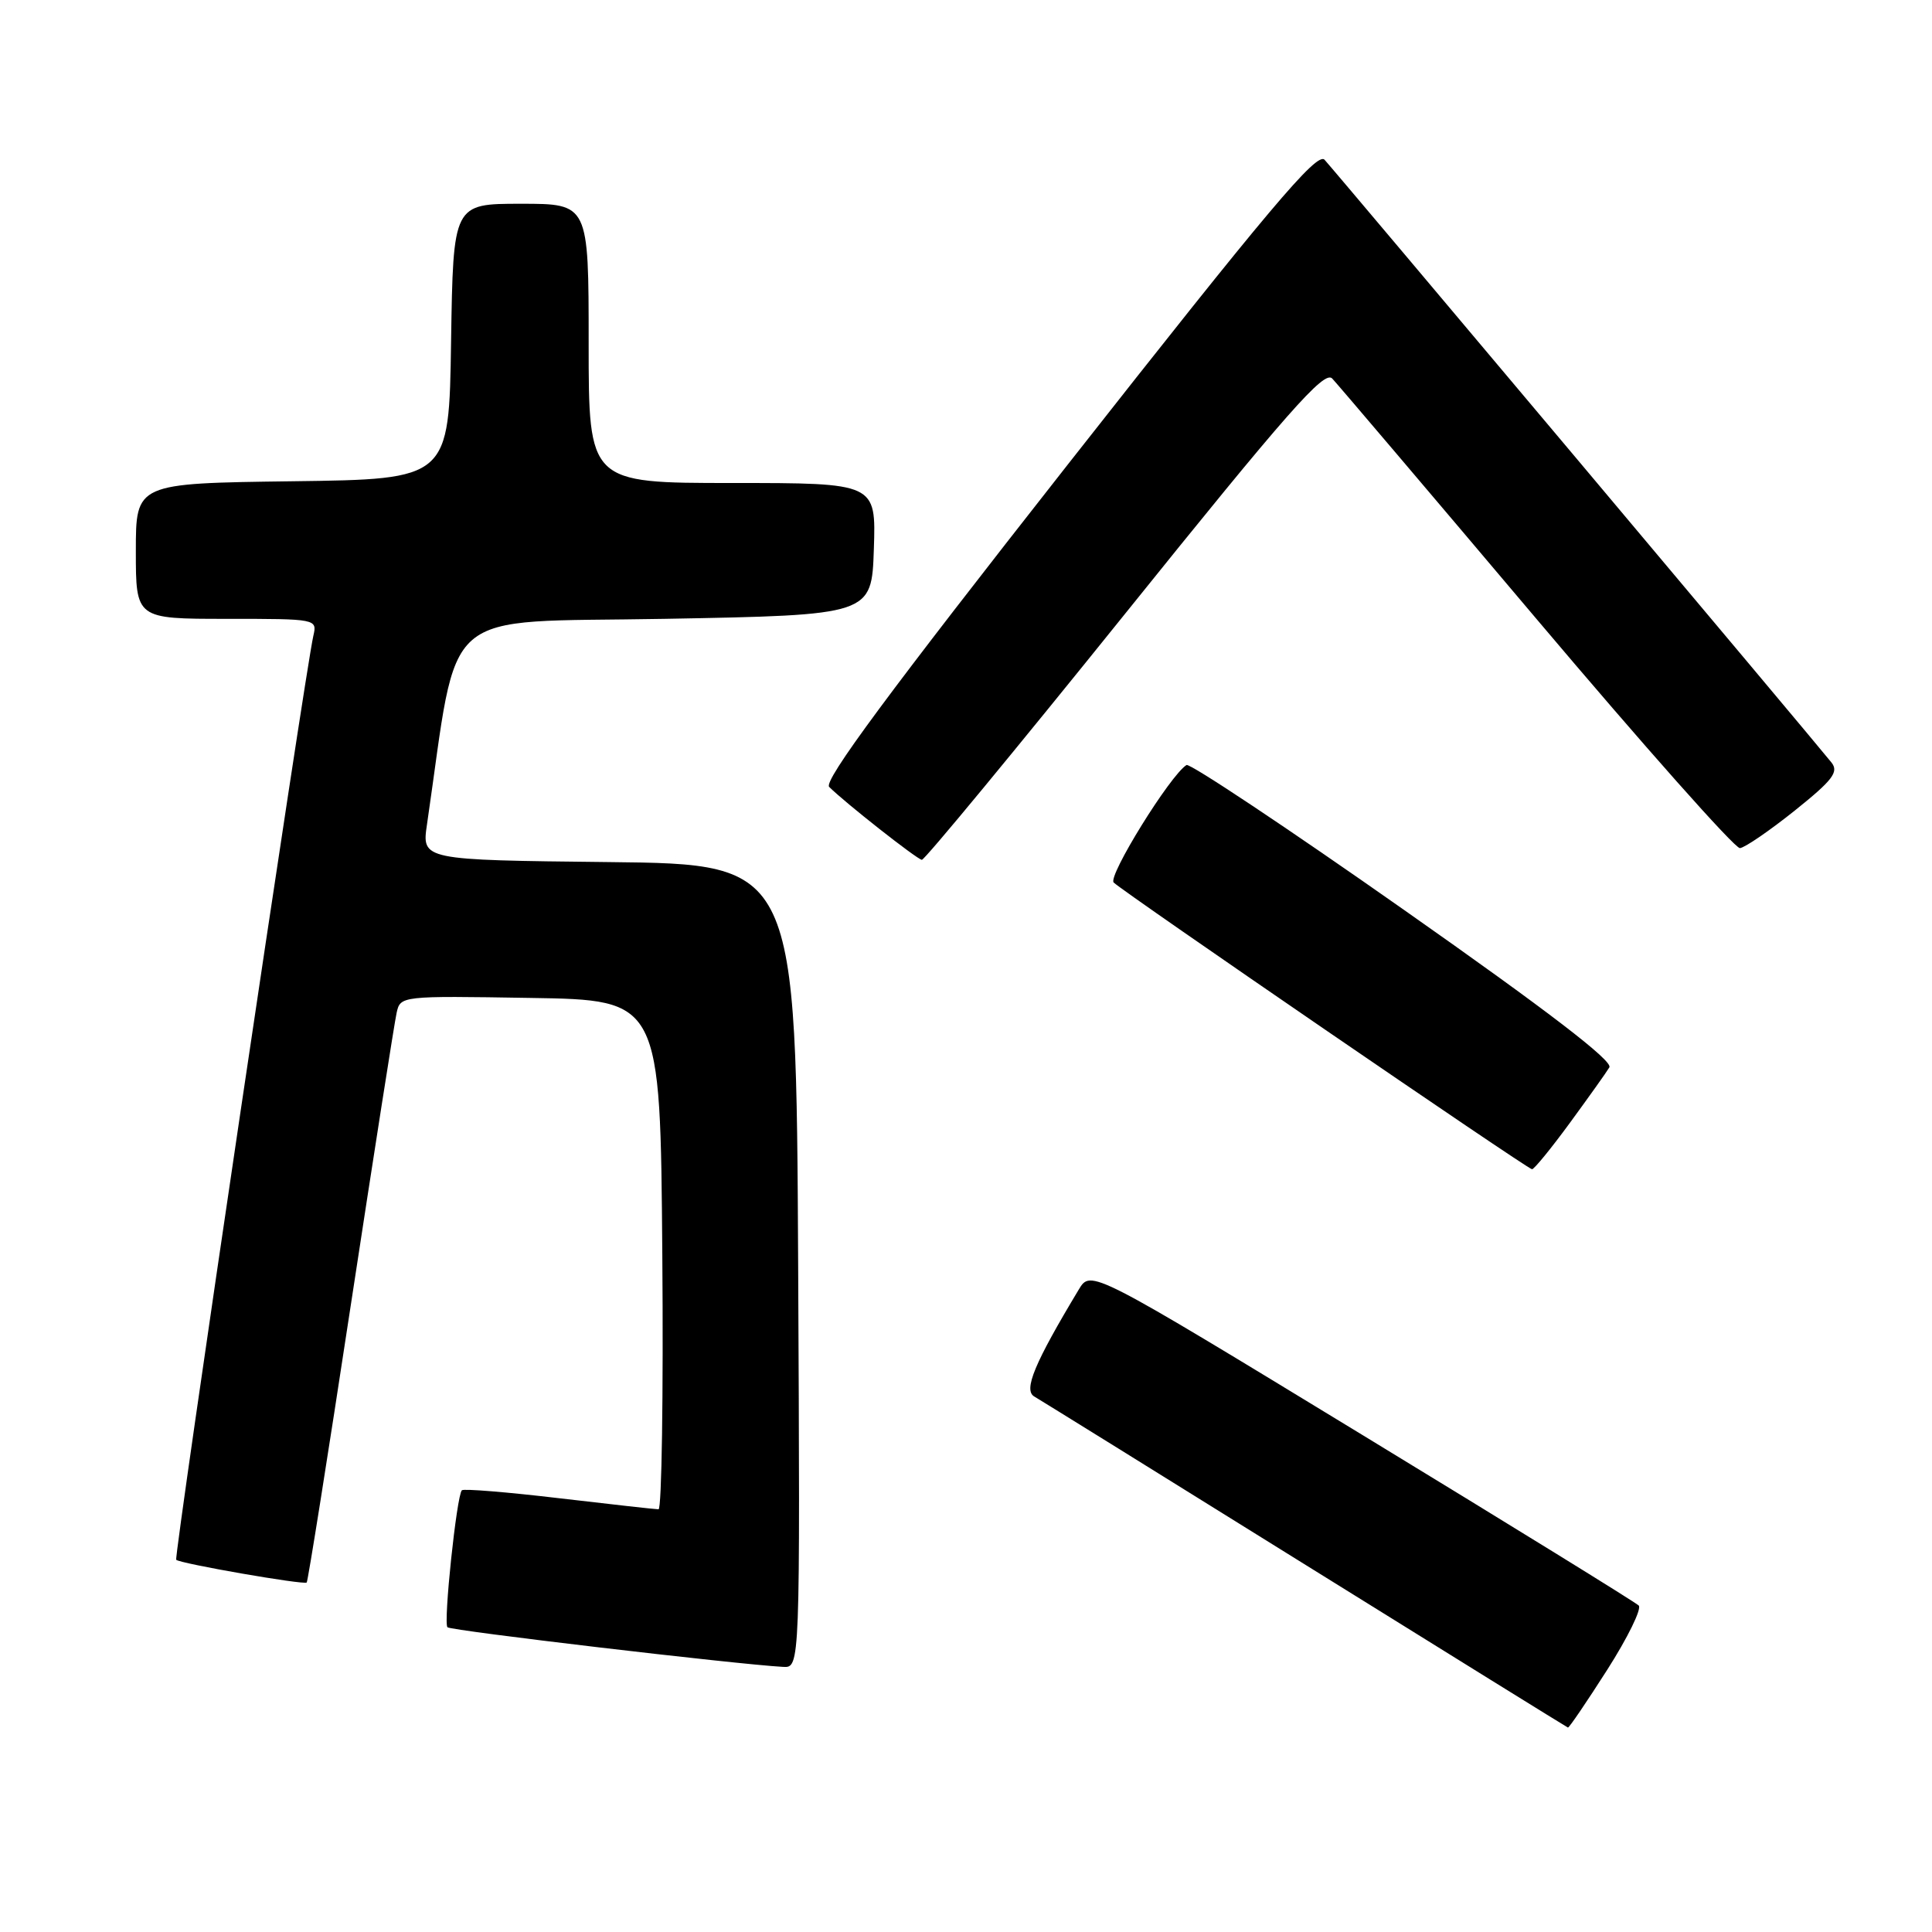 <?xml version="1.0" encoding="UTF-8" standalone="no"?>
<!DOCTYPE svg PUBLIC "-//W3C//DTD SVG 1.1//EN" "http://www.w3.org/Graphics/SVG/1.1/DTD/svg11.dtd" >
<svg xmlns="http://www.w3.org/2000/svg" xmlns:xlink="http://www.w3.org/1999/xlink" version="1.1" viewBox="0 0 256 256">
 <g >
 <path fill="currentColor"
d=" M 212.97 221.25 C 215.69 216.99 217.56 213.16 217.14 212.74 C 216.72 212.32 200.21 202.13 180.46 190.10 C 144.54 168.22 144.54 168.22 142.95 170.86 C 137.07 180.63 135.59 184.19 137.04 185.04 C 137.84 185.51 154.03 195.55 173.00 207.36 C 191.97 219.16 207.62 228.86 207.76 228.91 C 207.91 228.96 210.25 225.51 212.97 221.25 Z  M 105.76 167.75 C 105.50 114.50 105.50 114.50 80.69 114.23 C 55.88 113.96 55.88 113.96 56.58 109.23 C 60.88 79.85 57.76 82.55 88.04 82.00 C 115.50 81.50 115.50 81.50 115.79 72.75 C 116.08 64.00 116.08 64.00 97.04 64.00 C 78.00 64.00 78.00 64.00 78.00 45.50 C 78.00 27.00 78.00 27.00 69.02 27.00 C 60.05 27.00 60.05 27.00 59.77 45.25 C 59.50 63.50 59.50 63.50 38.75 63.77 C 18.00 64.04 18.00 64.04 18.00 73.02 C 18.00 82.00 18.00 82.00 30.02 82.00 C 41.97 82.00 42.04 82.01 41.52 84.25 C 40.42 89.04 23.01 206.35 23.35 206.68 C 23.84 207.18 40.30 210.04 40.64 209.69 C 40.80 209.54 43.43 193.00 46.48 172.95 C 49.54 152.90 52.27 135.48 52.55 134.23 C 53.05 131.96 53.07 131.95 70.27 132.23 C 87.50 132.50 87.50 132.50 87.76 166.25 C 87.91 184.81 87.68 200.00 87.26 199.99 C 86.84 199.99 80.90 199.32 74.06 198.52 C 67.22 197.71 61.43 197.24 61.20 197.47 C 60.51 198.16 58.73 215.06 59.29 215.62 C 59.73 216.07 97.47 220.52 103.76 220.87 C 106.02 221.00 106.02 221.00 105.76 167.75 Z  M 208.00 148.81 C 210.47 145.43 212.84 142.12 213.25 141.43 C 213.75 140.59 205.12 133.97 186.00 120.54 C 170.60 109.72 157.65 101.10 157.22 101.37 C 155.06 102.70 146.74 116.14 147.57 116.94 C 148.94 118.27 202.41 154.92 203.00 154.93 C 203.28 154.94 205.53 152.18 208.00 148.81 Z  M 149.02 81.40 C 170.64 54.52 175.46 49.05 176.52 50.15 C 177.22 50.89 189.40 65.22 203.58 82.00 C 217.76 98.78 229.89 112.45 230.55 112.38 C 231.20 112.32 234.47 110.08 237.81 107.41 C 242.84 103.38 243.67 102.30 242.69 101.05 C 240.69 98.52 176.83 22.59 175.51 21.17 C 174.50 20.09 168.12 27.67 141.52 61.51 C 117.78 91.72 109.08 103.48 109.87 104.27 C 111.94 106.34 121.50 113.86 122.15 113.93 C 122.50 113.97 134.59 99.33 149.02 81.40 Z "/>
</g>
</svg>